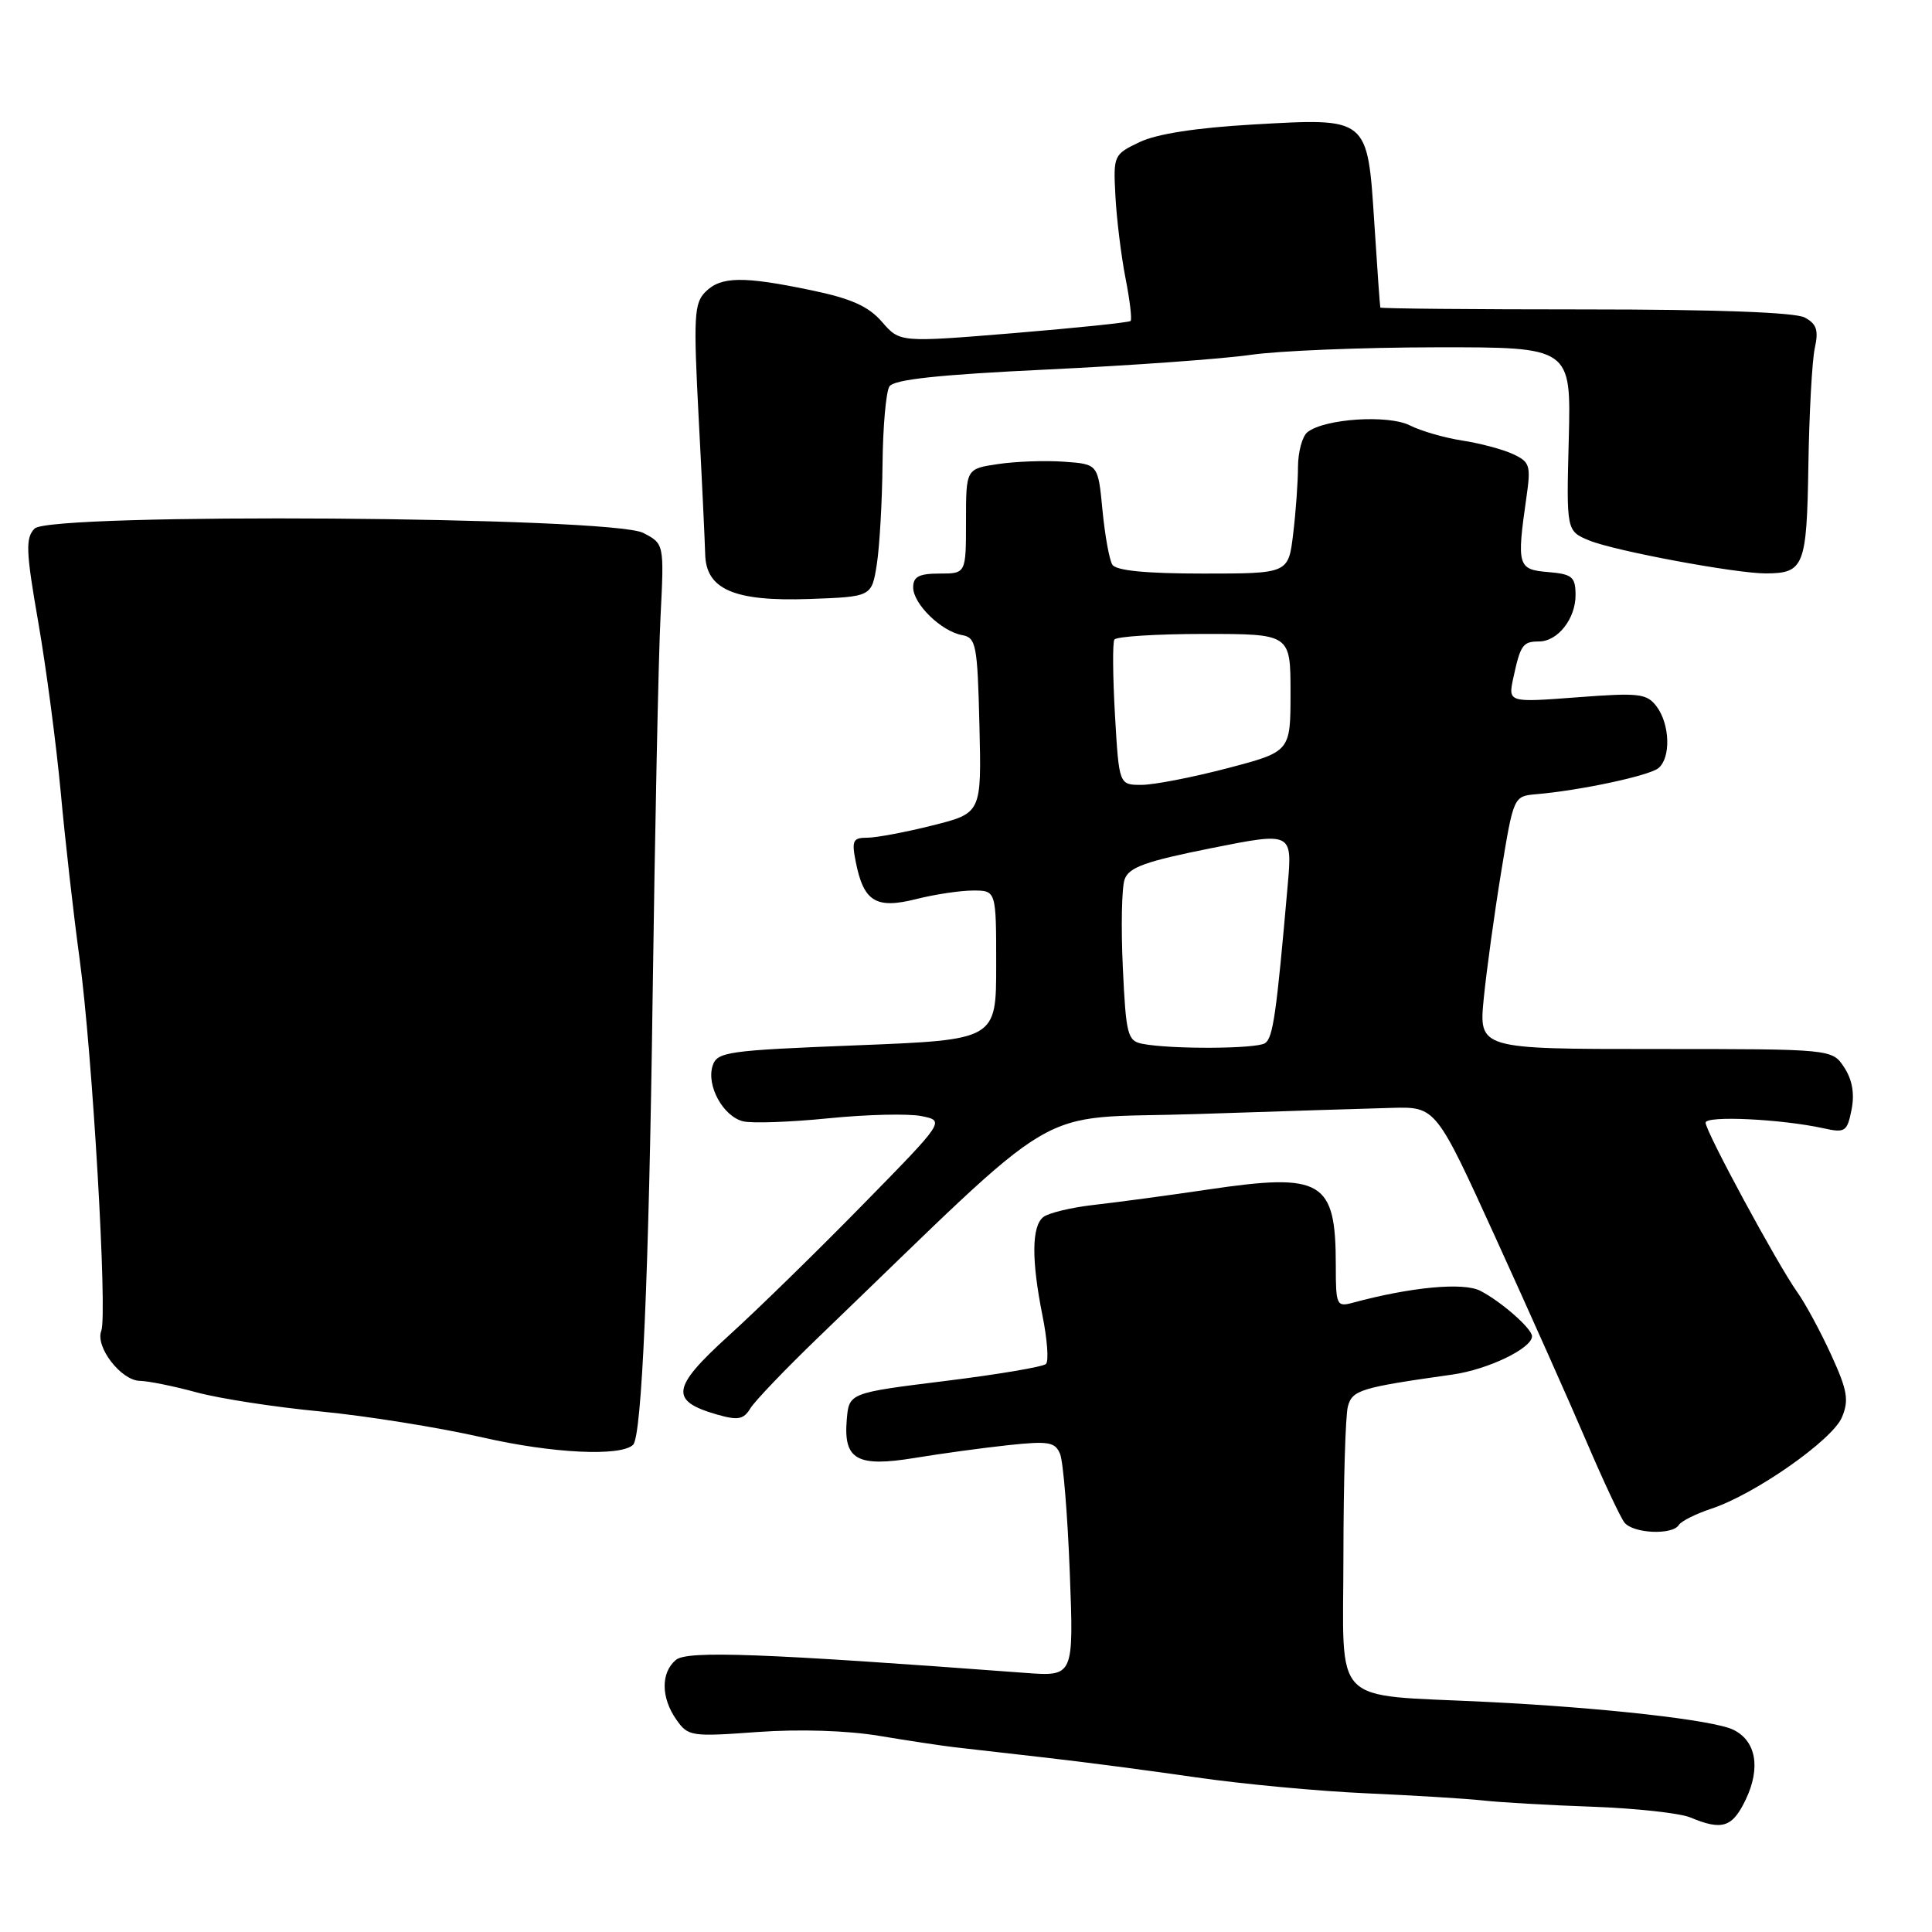 <?xml version="1.0" encoding="UTF-8" standalone="no"?>
<!DOCTYPE svg PUBLIC "-//W3C//DTD SVG 1.1//EN" "http://www.w3.org/Graphics/SVG/1.1/DTD/svg11.dtd" >
<svg xmlns="http://www.w3.org/2000/svg" xmlns:xlink="http://www.w3.org/1999/xlink" version="1.1" viewBox="0 0 256 256">
 <g >
 <path fill="currentColor"
d=" M 231.32 238.45 C 233.33 234.24 232.69 230.67 229.67 229.20 C 227.02 227.91 212.45 226.27 197.00 225.51 C 176.08 224.47 178.00 226.44 178.01 206.12 C 178.02 196.43 178.28 187.54 178.60 186.37 C 179.18 184.19 180.24 183.86 192.50 182.13 C 197.18 181.46 203.00 178.66 203.00 177.06 C 203.00 176.05 198.93 172.47 196.15 171.04 C 193.92 169.88 186.94 170.54 179.25 172.62 C 177.11 173.20 177.00 172.95 177.00 167.68 C 177.00 156.41 175.24 155.37 160.06 157.62 C 154.80 158.40 148.03 159.31 145.00 159.65 C 141.97 159.99 138.94 160.72 138.25 161.26 C 136.69 162.49 136.66 166.96 138.14 174.36 C 138.77 177.49 138.98 180.36 138.60 180.73 C 138.22 181.11 132.20 182.13 125.21 182.99 C 112.50 184.57 112.50 184.57 112.20 188.12 C 111.75 193.43 113.56 194.44 121.23 193.18 C 124.68 192.61 130.25 191.85 133.61 191.49 C 138.96 190.92 139.82 191.07 140.47 192.67 C 140.88 193.68 141.46 200.72 141.75 208.32 C 142.28 222.14 142.28 222.14 135.89 221.67 C 101.01 219.06 91.08 218.69 89.57 219.94 C 87.55 221.62 87.57 224.94 89.62 227.86 C 91.17 230.08 91.59 230.14 100.37 229.50 C 105.93 229.10 112.24 229.30 116.50 230.01 C 120.35 230.65 124.85 231.33 126.50 231.52 C 128.15 231.71 133.55 232.33 138.50 232.89 C 143.45 233.45 152.45 234.63 158.50 235.51 C 164.55 236.39 174.68 237.34 181.00 237.62 C 187.32 237.90 194.30 238.33 196.50 238.57 C 198.70 238.82 205.22 239.20 211.00 239.40 C 216.78 239.61 222.62 240.25 224.00 240.83 C 228.20 242.59 229.56 242.14 231.32 238.45 Z  M 222.45 202.07 C 222.77 201.56 224.71 200.59 226.76 199.91 C 232.51 198.02 242.79 190.82 244.06 187.81 C 245.02 185.53 244.80 184.24 242.63 179.50 C 241.22 176.42 239.20 172.68 238.13 171.19 C 235.51 167.50 226.00 149.93 226.00 148.76 C 226.00 147.80 235.99 148.27 241.61 149.50 C 244.49 150.14 244.76 149.96 245.34 147.04 C 245.76 144.93 245.44 143.08 244.37 141.44 C 242.77 139.00 242.77 139.00 219.36 139.00 C 195.94 139.00 195.94 139.00 196.61 132.25 C 196.98 128.54 198.02 121.00 198.92 115.50 C 200.55 105.55 200.57 105.50 203.53 105.24 C 209.40 104.74 218.52 102.79 219.75 101.78 C 221.42 100.41 221.28 95.96 219.50 93.60 C 218.20 91.89 217.19 91.77 208.94 92.40 C 199.82 93.09 199.82 93.09 200.53 89.79 C 201.46 85.47 201.79 85.00 203.90 85.00 C 206.42 85.00 208.79 81.98 208.77 78.80 C 208.75 76.43 208.32 76.07 205.12 75.80 C 201.10 75.47 200.96 74.97 202.26 65.89 C 202.87 61.65 202.72 61.20 200.43 60.15 C 199.06 59.52 196.04 58.72 193.72 58.37 C 191.40 58.01 188.29 57.11 186.82 56.37 C 183.94 54.92 175.52 55.47 173.25 57.26 C 172.56 57.80 172.00 59.88 171.99 61.87 C 171.99 63.87 171.70 67.86 171.35 70.75 C 170.72 76.00 170.72 76.00 159.42 76.00 C 151.83 76.00 147.88 75.61 147.39 74.82 C 146.99 74.18 146.40 70.91 146.08 67.57 C 145.50 61.50 145.50 61.50 141.00 61.18 C 138.53 61.00 134.59 61.14 132.25 61.49 C 128.00 62.12 128.00 62.12 128.00 69.06 C 128.00 76.00 128.00 76.00 124.50 76.00 C 121.78 76.00 121.00 76.41 121.00 77.83 C 121.00 80.03 124.73 83.66 127.50 84.16 C 129.34 84.50 129.52 85.43 129.78 96.13 C 130.06 107.74 130.06 107.74 123.58 109.37 C 120.01 110.27 116.11 111.00 114.92 111.00 C 113.01 111.00 112.83 111.38 113.40 114.24 C 114.44 119.47 116.07 120.47 121.37 119.14 C 123.85 118.51 127.26 118.00 128.94 118.00 C 132.00 118.00 132.00 118.00 132.00 127.89 C 132.00 137.78 132.00 137.78 113.53 138.51 C 96.28 139.19 95.02 139.37 94.42 141.24 C 93.59 143.86 95.82 147.92 98.46 148.58 C 99.61 148.87 104.71 148.69 109.78 148.18 C 114.85 147.67 120.40 147.54 122.11 147.89 C 125.21 148.52 125.21 148.52 114.35 159.60 C 108.38 165.70 100.39 173.51 96.58 176.96 C 88.95 183.89 88.70 185.62 95.03 187.44 C 97.79 188.23 98.53 188.09 99.43 186.61 C 100.02 185.64 104.09 181.39 108.47 177.17 C 141.83 145.07 136.27 148.35 158.50 147.62 C 169.50 147.25 181.14 146.89 184.38 146.80 C 190.26 146.64 190.26 146.64 198.20 164.07 C 202.57 173.66 207.98 185.78 210.21 191.00 C 212.44 196.22 214.71 201.06 215.25 201.75 C 216.41 203.20 221.61 203.44 222.45 202.07 Z  M 83.89 191.44 C 85.04 190.31 85.98 168.97 86.47 132.50 C 86.78 109.95 87.25 87.12 87.52 81.78 C 88.01 72.05 88.01 72.05 85.22 70.61 C 81.02 68.44 6.63 67.92 4.58 70.04 C 3.36 71.30 3.43 73.03 5.08 82.50 C 6.13 88.55 7.46 98.67 8.05 105.00 C 8.63 111.33 9.75 121.22 10.54 127.00 C 12.24 139.48 14.26 174.15 13.42 176.35 C 12.60 178.47 16.05 182.93 18.53 182.97 C 19.65 182.99 23.02 183.67 26.03 184.49 C 29.04 185.31 36.45 186.46 42.50 187.03 C 48.55 187.61 58.22 189.16 64.00 190.48 C 73.22 192.59 82.26 193.02 83.89 191.44 Z  M 116.18 74.79 C 116.55 72.43 116.89 66.45 116.94 61.50 C 116.99 56.55 117.40 51.92 117.85 51.21 C 118.44 50.28 124.32 49.65 138.80 48.96 C 149.87 48.43 161.98 47.56 165.72 47.02 C 169.45 46.48 180.53 46.03 190.34 46.02 C 208.18 46.00 208.18 46.00 207.87 58.19 C 207.55 70.37 207.55 70.37 210.62 71.63 C 214.01 73.01 230.07 76.00 234.00 75.98 C 239.05 75.96 239.41 75.04 239.62 61.62 C 239.73 54.74 240.11 47.77 240.47 46.12 C 240.99 43.76 240.72 42.92 239.13 42.07 C 237.85 41.39 227.37 41.00 210.07 41.00 C 195.18 41.00 182.96 40.89 182.90 40.75 C 182.85 40.61 182.49 35.61 182.11 29.63 C 181.19 15.47 181.38 15.62 166.00 16.50 C 158.53 16.93 153.27 17.74 151.00 18.83 C 147.56 20.47 147.51 20.59 147.80 26.00 C 147.96 29.02 148.56 33.90 149.13 36.83 C 149.71 39.76 150.01 42.32 149.81 42.53 C 149.61 42.73 142.64 43.45 134.34 44.14 C 119.23 45.38 119.23 45.38 116.87 42.65 C 115.07 40.58 112.80 39.56 107.50 38.46 C 98.45 36.57 95.52 36.62 93.47 38.68 C 91.97 40.17 91.88 41.99 92.58 55.43 C 93.02 63.72 93.40 71.82 93.44 73.42 C 93.54 78.10 97.28 79.72 107.24 79.37 C 115.50 79.07 115.50 79.07 116.18 74.79 Z  M 151.37 138.31 C 149.40 137.92 149.20 137.12 148.78 128.20 C 148.53 122.86 148.63 117.61 149.02 116.52 C 149.58 114.92 151.78 114.13 160.48 112.39 C 171.25 110.24 171.25 110.24 170.62 117.37 C 169.13 134.41 168.68 137.54 167.62 138.23 C 166.46 138.99 155.13 139.05 151.37 138.31 Z  M 147.74 94.75 C 147.45 89.66 147.41 85.16 147.66 84.75 C 147.91 84.34 153.27 84.00 159.56 84.00 C 171.00 84.00 171.00 84.00 171.00 91.80 C 171.00 99.60 171.00 99.60 162.61 101.80 C 157.99 103.01 152.88 104.00 151.25 104.00 C 148.28 104.00 148.28 104.00 147.74 94.75 Z "/>
</g>
</svg>